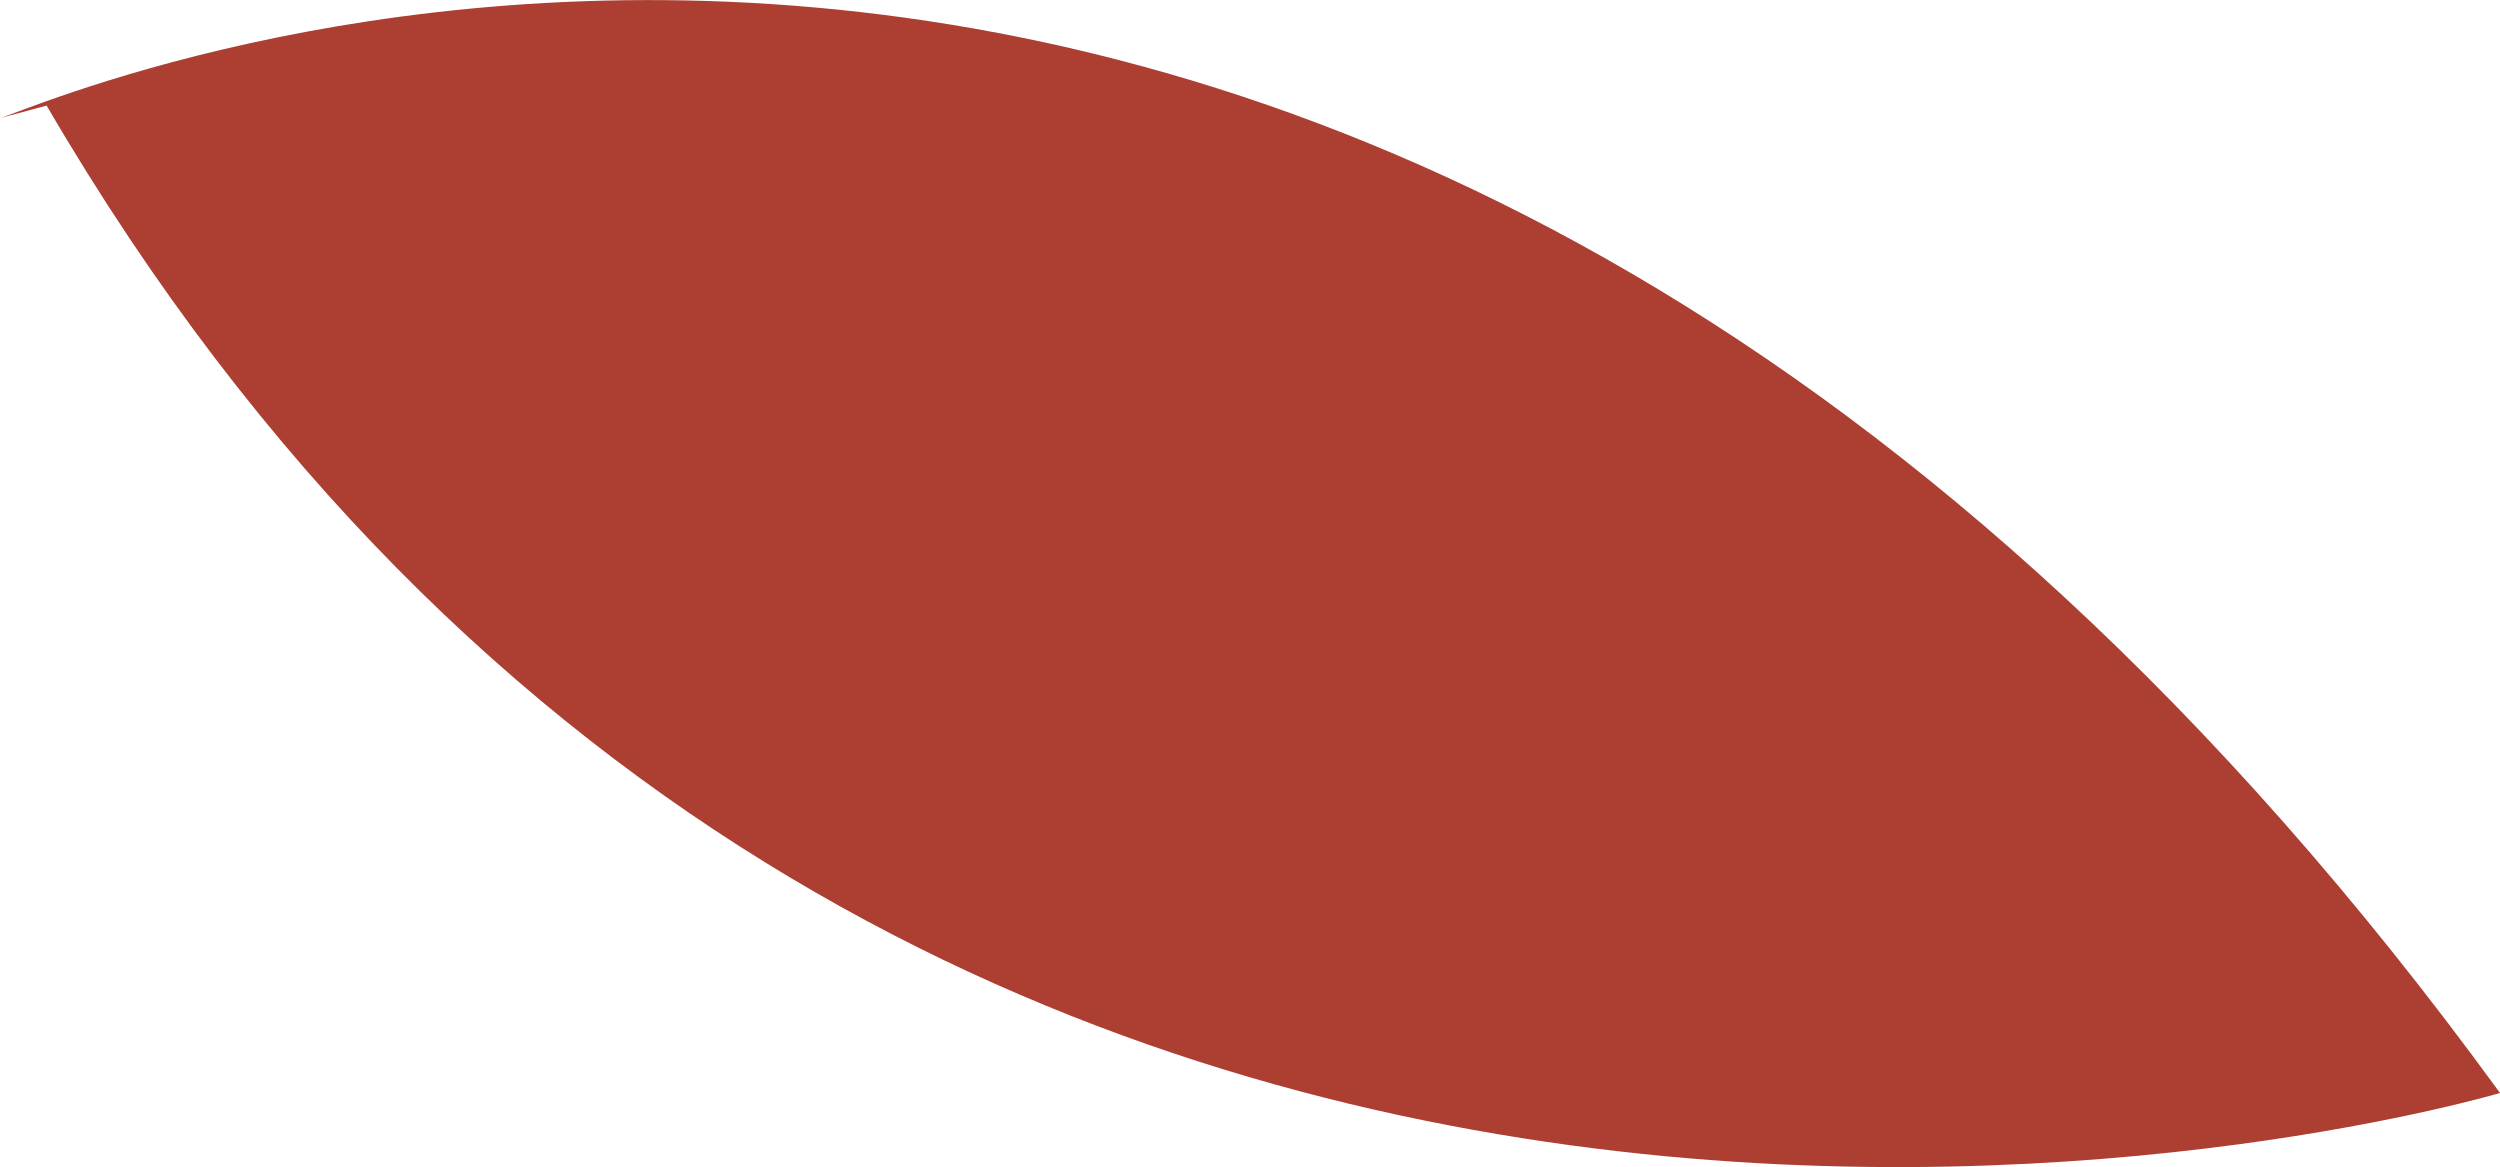 <svg xmlns="http://www.w3.org/2000/svg" width="13.779" height="6.432" viewBox="0 0 13.779 6.432"><defs><style>.a{fill:#ac3e32;}</style></defs><path class="a" d="M996.541,372.682c.257-.069,7.457-3.317,13.779,5.373,0,0-8.818,2.627-13.522-5.442" transform="translate(-996.541 -372.031)"/></svg>